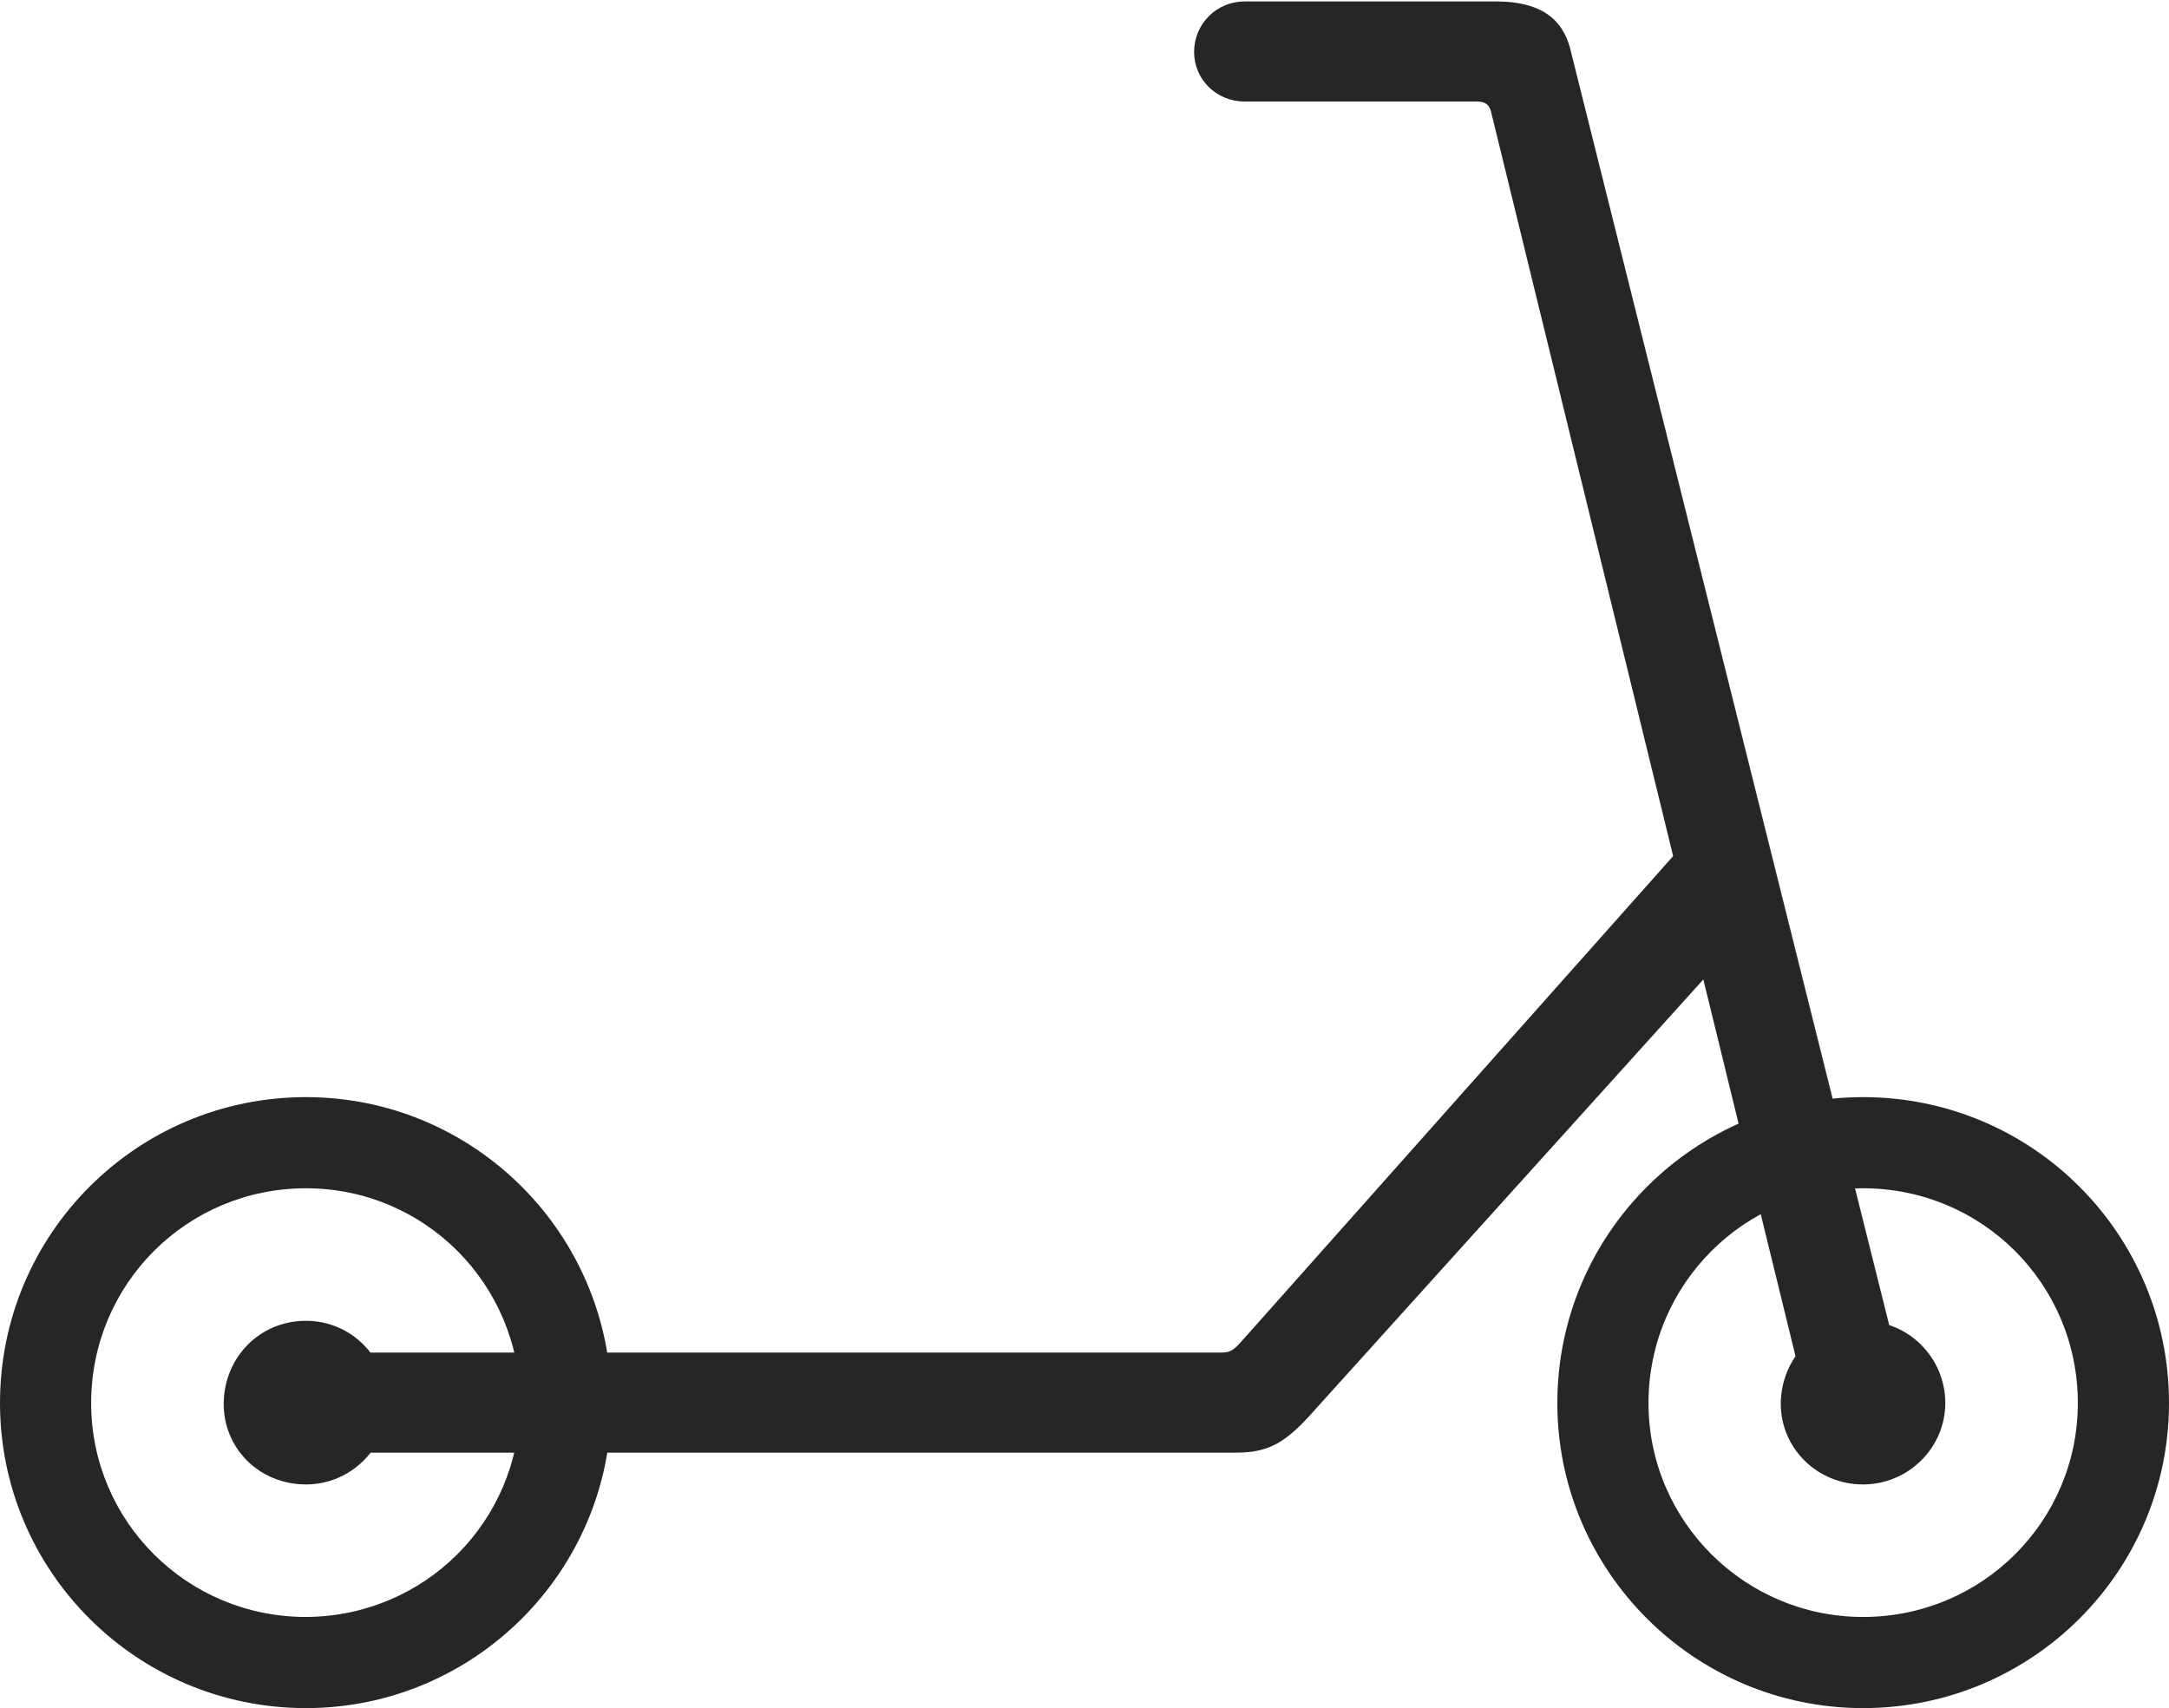 <?xml version="1.0" encoding="UTF-8"?>
<!--Generator: Apple Native CoreSVG 232.5-->
<!DOCTYPE svg
PUBLIC "-//W3C//DTD SVG 1.1//EN"
       "http://www.w3.org/Graphics/SVG/1.1/DTD/svg11.dtd">
<svg version="1.1" xmlns="http://www.w3.org/2000/svg" xmlns:xlink="http://www.w3.org/1999/xlink" width="123.697" height="97.43">
 <g>
  <rect height="97.43" opacity="0" width="123.697" x="0" y="0"/>
  <path d="M17.449 97.43C27.047 97.43 34.865 89.627 34.865 80.029C34.865 70.383 27.047 62.58 17.449 62.58C7.803 62.58 0 70.383 0 80.029C0 89.627 7.803 97.43 17.449 97.43ZM17.449 92.231C10.659 92.231 5.199 86.77 5.199 80.029C5.199 73.239 10.659 67.779 17.449 67.779C24.206 67.779 29.666 73.239 29.666 80.029C29.632 86.804 24.206 92.197 17.449 92.231ZM17.449 84.672C20.009 84.672 22.107 82.589 22.107 80.029C22.107 77.455 20.043 75.338 17.449 75.338C14.807 75.338 12.791 77.421 12.758 80.029C12.724 82.589 14.773 84.672 17.449 84.672ZM106.248 97.43C115.894 97.43 123.697 89.627 123.697 80.029C123.697 70.383 115.894 62.58 106.248 62.58C96.65 62.58 88.814 70.383 88.814 80.029C88.814 89.627 96.65 97.43 106.248 97.43ZM106.248 92.231C99.506 92.231 94.013 86.77 94.013 80.029C94.013 73.239 99.506 67.779 106.248 67.779C113.038 67.779 118.498 73.239 118.498 80.029C118.498 86.77 113.038 92.231 106.248 92.231ZM106.248 84.672C108.822 84.672 110.939 82.589 110.939 80.029C110.939 77.455 108.856 75.338 106.248 75.338C103.654 75.338 101.59 77.421 101.556 80.029C101.538 82.589 103.621 84.672 106.248 84.672ZM18.415 82.859L70.483 82.859C72.216 82.859 73.183 82.379 74.596 80.85L99.231 53.552L97.278 46.741L70.728 76.595C70.289 77.068 70.106 77.151 69.584 77.151L18.415 77.151ZM68.099 2.961C68.099 4.542 69.38 5.791 70.977 5.791L84.214 5.791C84.668 5.791 84.909 5.937 85.022 6.324L103.265 80.909L108.722 79.511L89.546 2.772C89.085 1.005 87.776 0.083 85.324 0.083L70.977 0.083C69.38 0.083 68.099 1.364 68.099 2.961Z" fill="#000000" fill-opacity="0.85"/>
 </g>
</svg>
